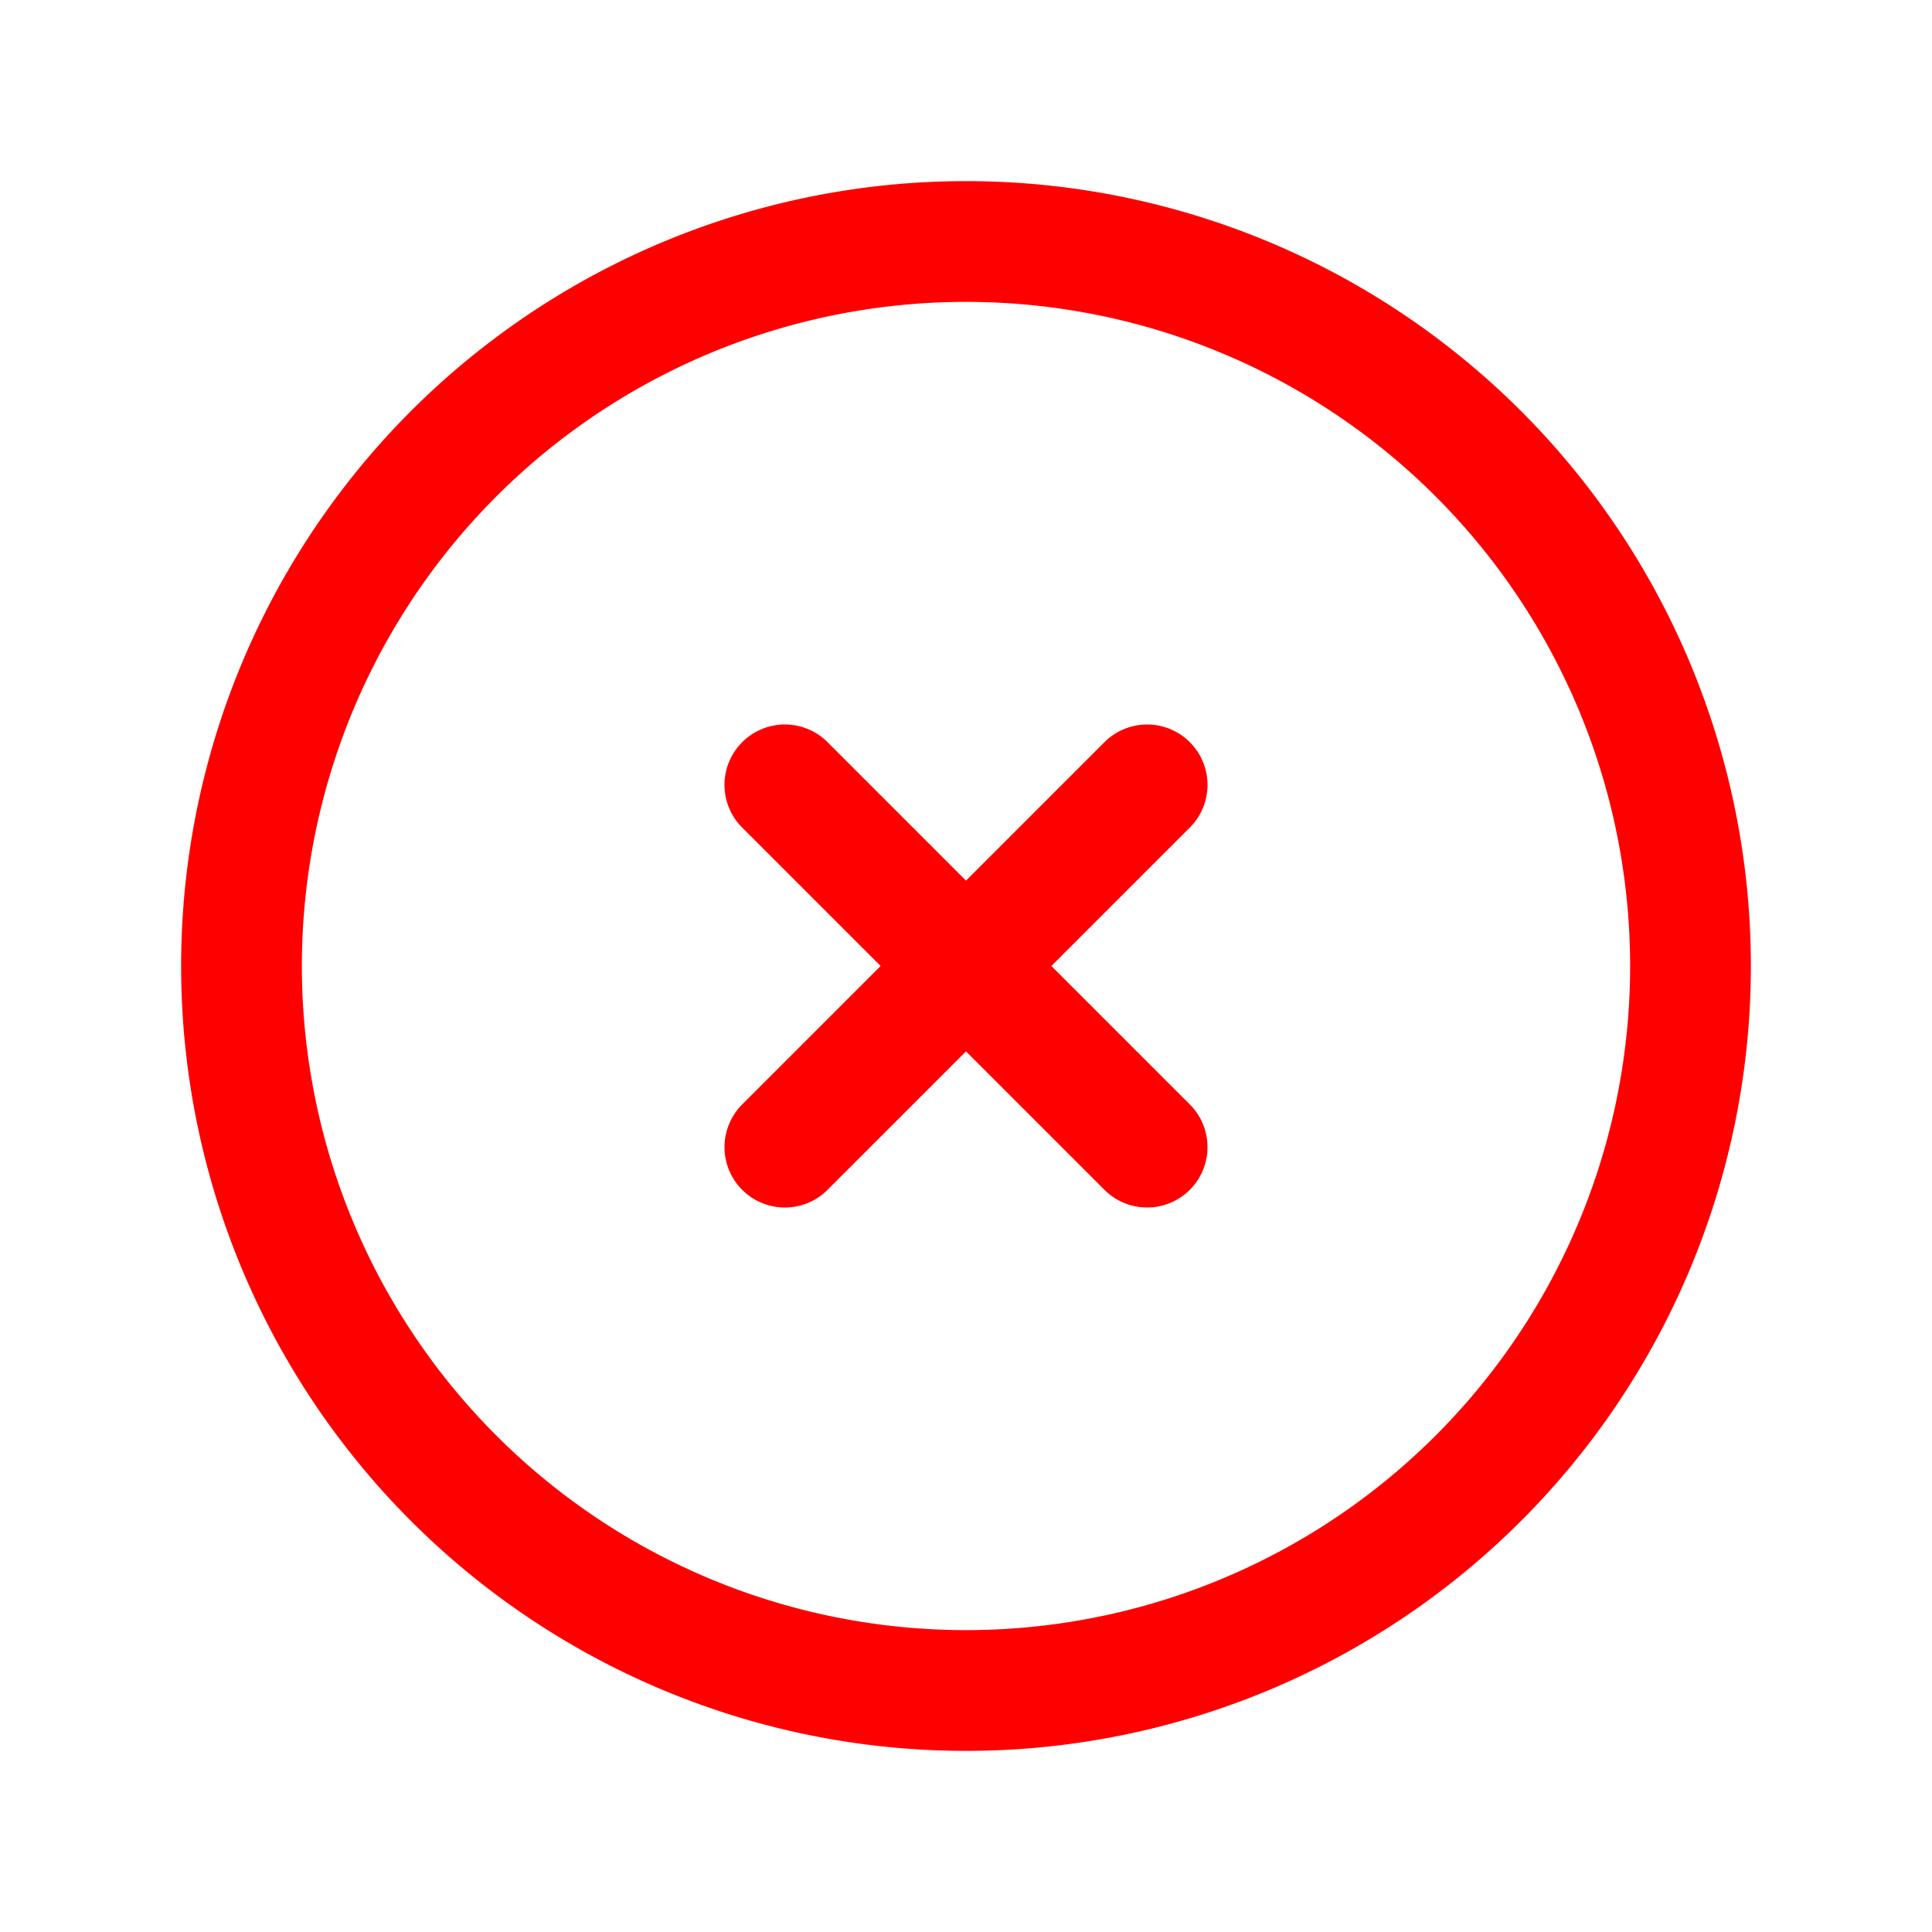 <svg xmlns="http://www.w3.org/2000/svg" fill="none" viewBox="0 0 24 24" stroke-width="1.5" stroke="#FE0000" class="w-6 h-6">
  <path stroke-linecap="round" stroke-linejoin="round" d="M9.75 9.75l4.5 4.5m0-4.5l-4.5 4.5M21 12a9 9 0 11-18 0 9 9 0 0118 0z" />
</svg>
